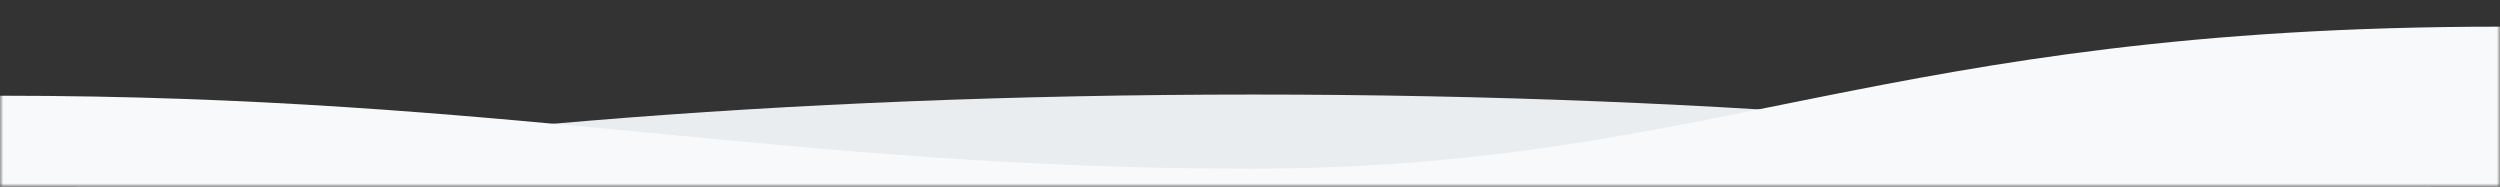 <svg width="375" height="28" viewBox="0 0 375 28" fill="none" xmlns="http://www.w3.org/2000/svg">
<rect x="0" y="0" width="375" height="28" fill="#333333" stroke="none"/>
<mask id="mask0_1816_4233" style="mask-type:alpha" maskUnits="userSpaceOnUse" x="0" y="0" width="375" height="28">
<path d="M0 0H375V28H0V0Z" fill="#D9D9D9"/>
</mask>
<g mask="url(#mask0_1816_4233)">
<path d="M-68 64.136C-68 91.725 46.615 114.091 188 114.091C329.385 114.091 444 91.725 444 64.136C444 36.547 329.385 14.182 188 14.182C46.615 14.182 -68 36.547 -68 64.136Z" fill="#E9EDF0"/>
<path d="M375 4C282.299 4 256.925 25.301 187.5 25.301C118.075 25.301 76.663 14.358 0 14.358V28H375V4Z" fill="#F8F9FA"/>
</g>
</svg>

